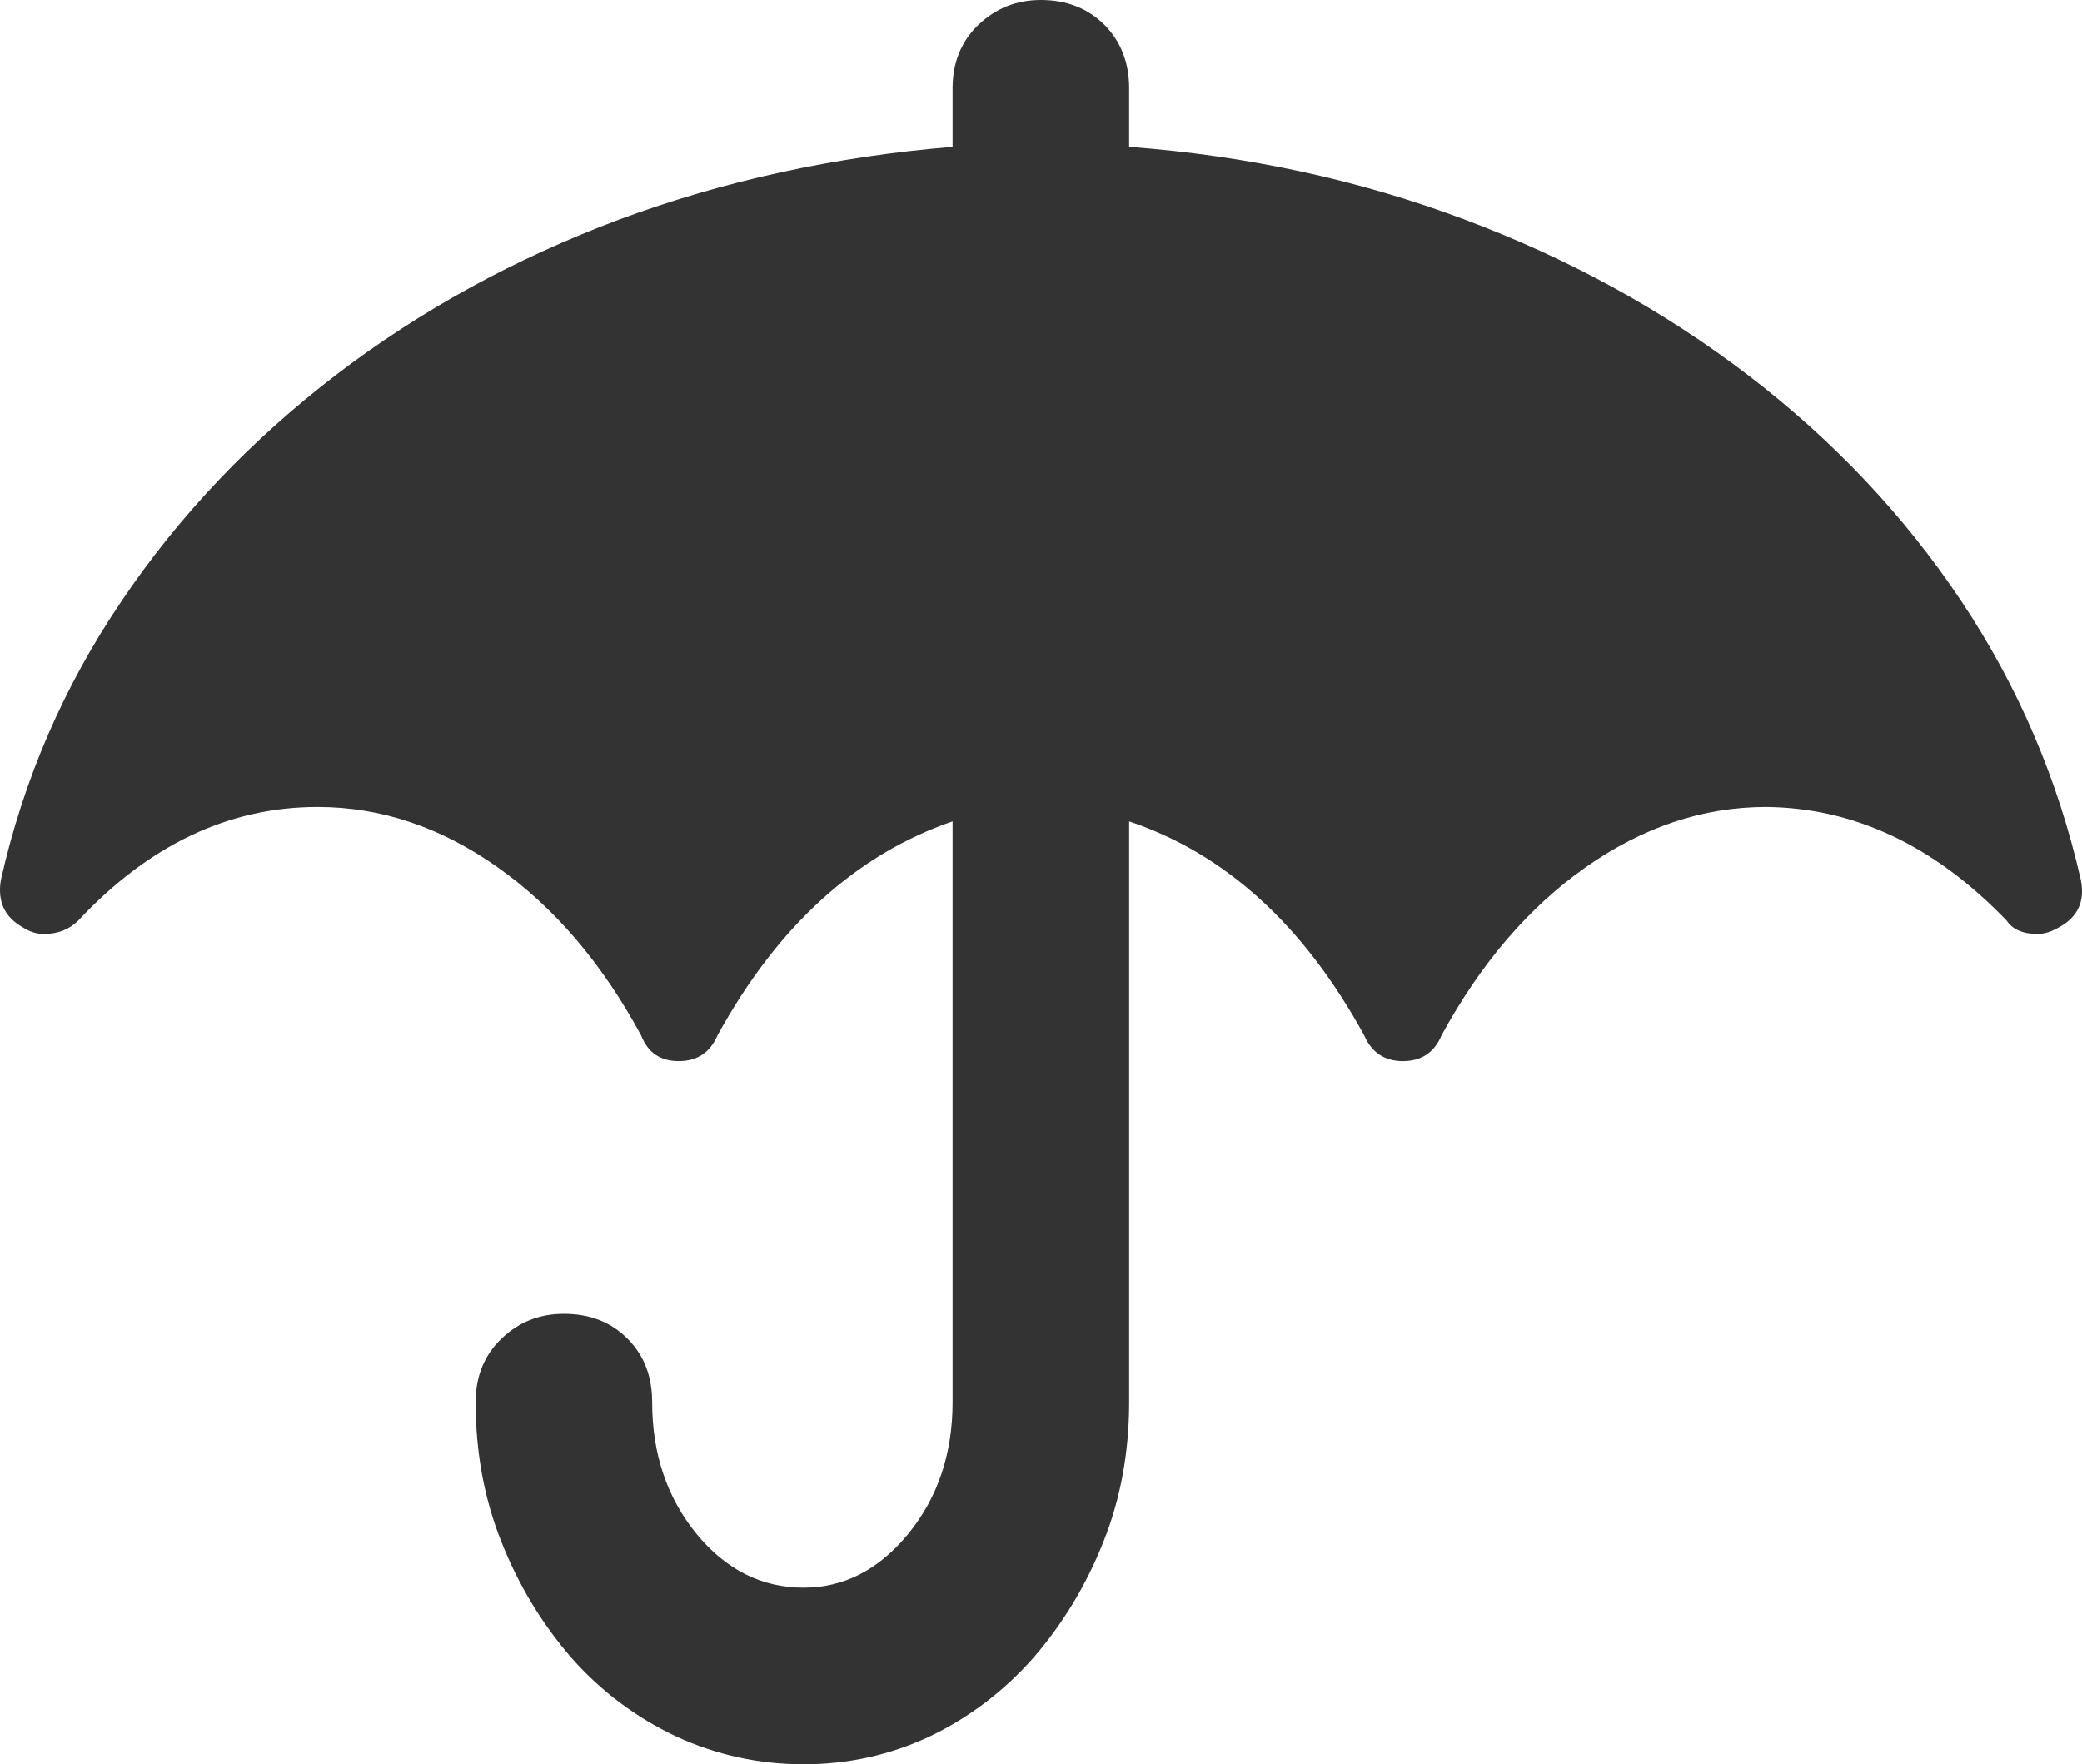<svg xmlns="http://www.w3.org/2000/svg" width="90.284" height="76.5" viewBox="0 0 90.284 76.5" enable-background="new 0 0 90.284 76.5"><path d="M48.964 6.367c5.107 .381 9.941 1.426 14.502 3.135 4.57 1.709 8.682 3.965 12.354 6.777s6.737 6.055 9.218 9.766c2.471 3.701 4.199 7.734 5.195 12.109 .186 .928-.127 1.611-.957 2.061-.322 .186-.625 .283-.918 .283-.635 0-1.084-.195-1.338-.576-3.125-3.252-6.601-4.893-10.429-4.932-2.754 0-5.361 .879-7.832 2.617s-4.551 4.166-6.25 7.291c-.312 .742-.879 1.113-1.67 1.113-.801 0-1.357-.371-1.68-1.113-2.617-4.781-6.016-7.877-10.195-9.283v25.182c0 2.168-.371 4.199-1.123 6.074-.752 1.895-1.768 3.555-3.037 5.02-1.279 1.445-2.773 2.578-4.482 3.398-1.709 .801-3.535 1.211-5.479 1.211s-3.789-.41-5.527-1.211c-1.737-.82-3.251-1.953-4.53-3.398-1.27-1.465-2.285-3.125-3.037-5.02-.752-1.875-1.123-3.906-1.123-6.074 0-1.113 .371-2.031 1.123-2.754s1.65-1.074 2.705-1.074c1.123 0 2.031 .352 2.754 1.074s1.073 1.641 1.073 2.754c0 2.246 .645 4.141 1.914 5.703 1.279 1.562 2.832 2.344 4.648 2.344 1.758 0 3.271-.781 4.551-2.344 1.27-1.562 1.914-3.457 1.914-5.703v-25.182c-4.18 1.436-7.588 4.531-10.195 9.283-.322 .742-.879 1.113-1.68 1.113s-1.338-.371-1.63-1.113c-1.689-3.125-3.76-5.553-6.221-7.291s-5.059-2.617-7.803-2.617c-3.867 0-7.324 1.65-10.391 4.932-.381 .381-.879 .576-1.484 .576-.312 0-.625-.098-.908-.283-.801-.449-1.113-1.133-.957-2.061 .986-4.375 2.734-8.408 5.244-12.109 2.5-3.711 5.596-6.953 9.258-9.766 3.672-2.812 7.773-5.059 12.305-6.758 4.53-1.68 9.354-2.734 14.462-3.154v-2.539c0-1.113 .371-2.031 1.123-2.754 .752-.713 1.65-1.074 2.705-1.074 1.113 0 2.031 .361 2.754 1.074 .713 .723 1.074 1.641 1.074 2.754v2.539z" fill="#333"/></svg>